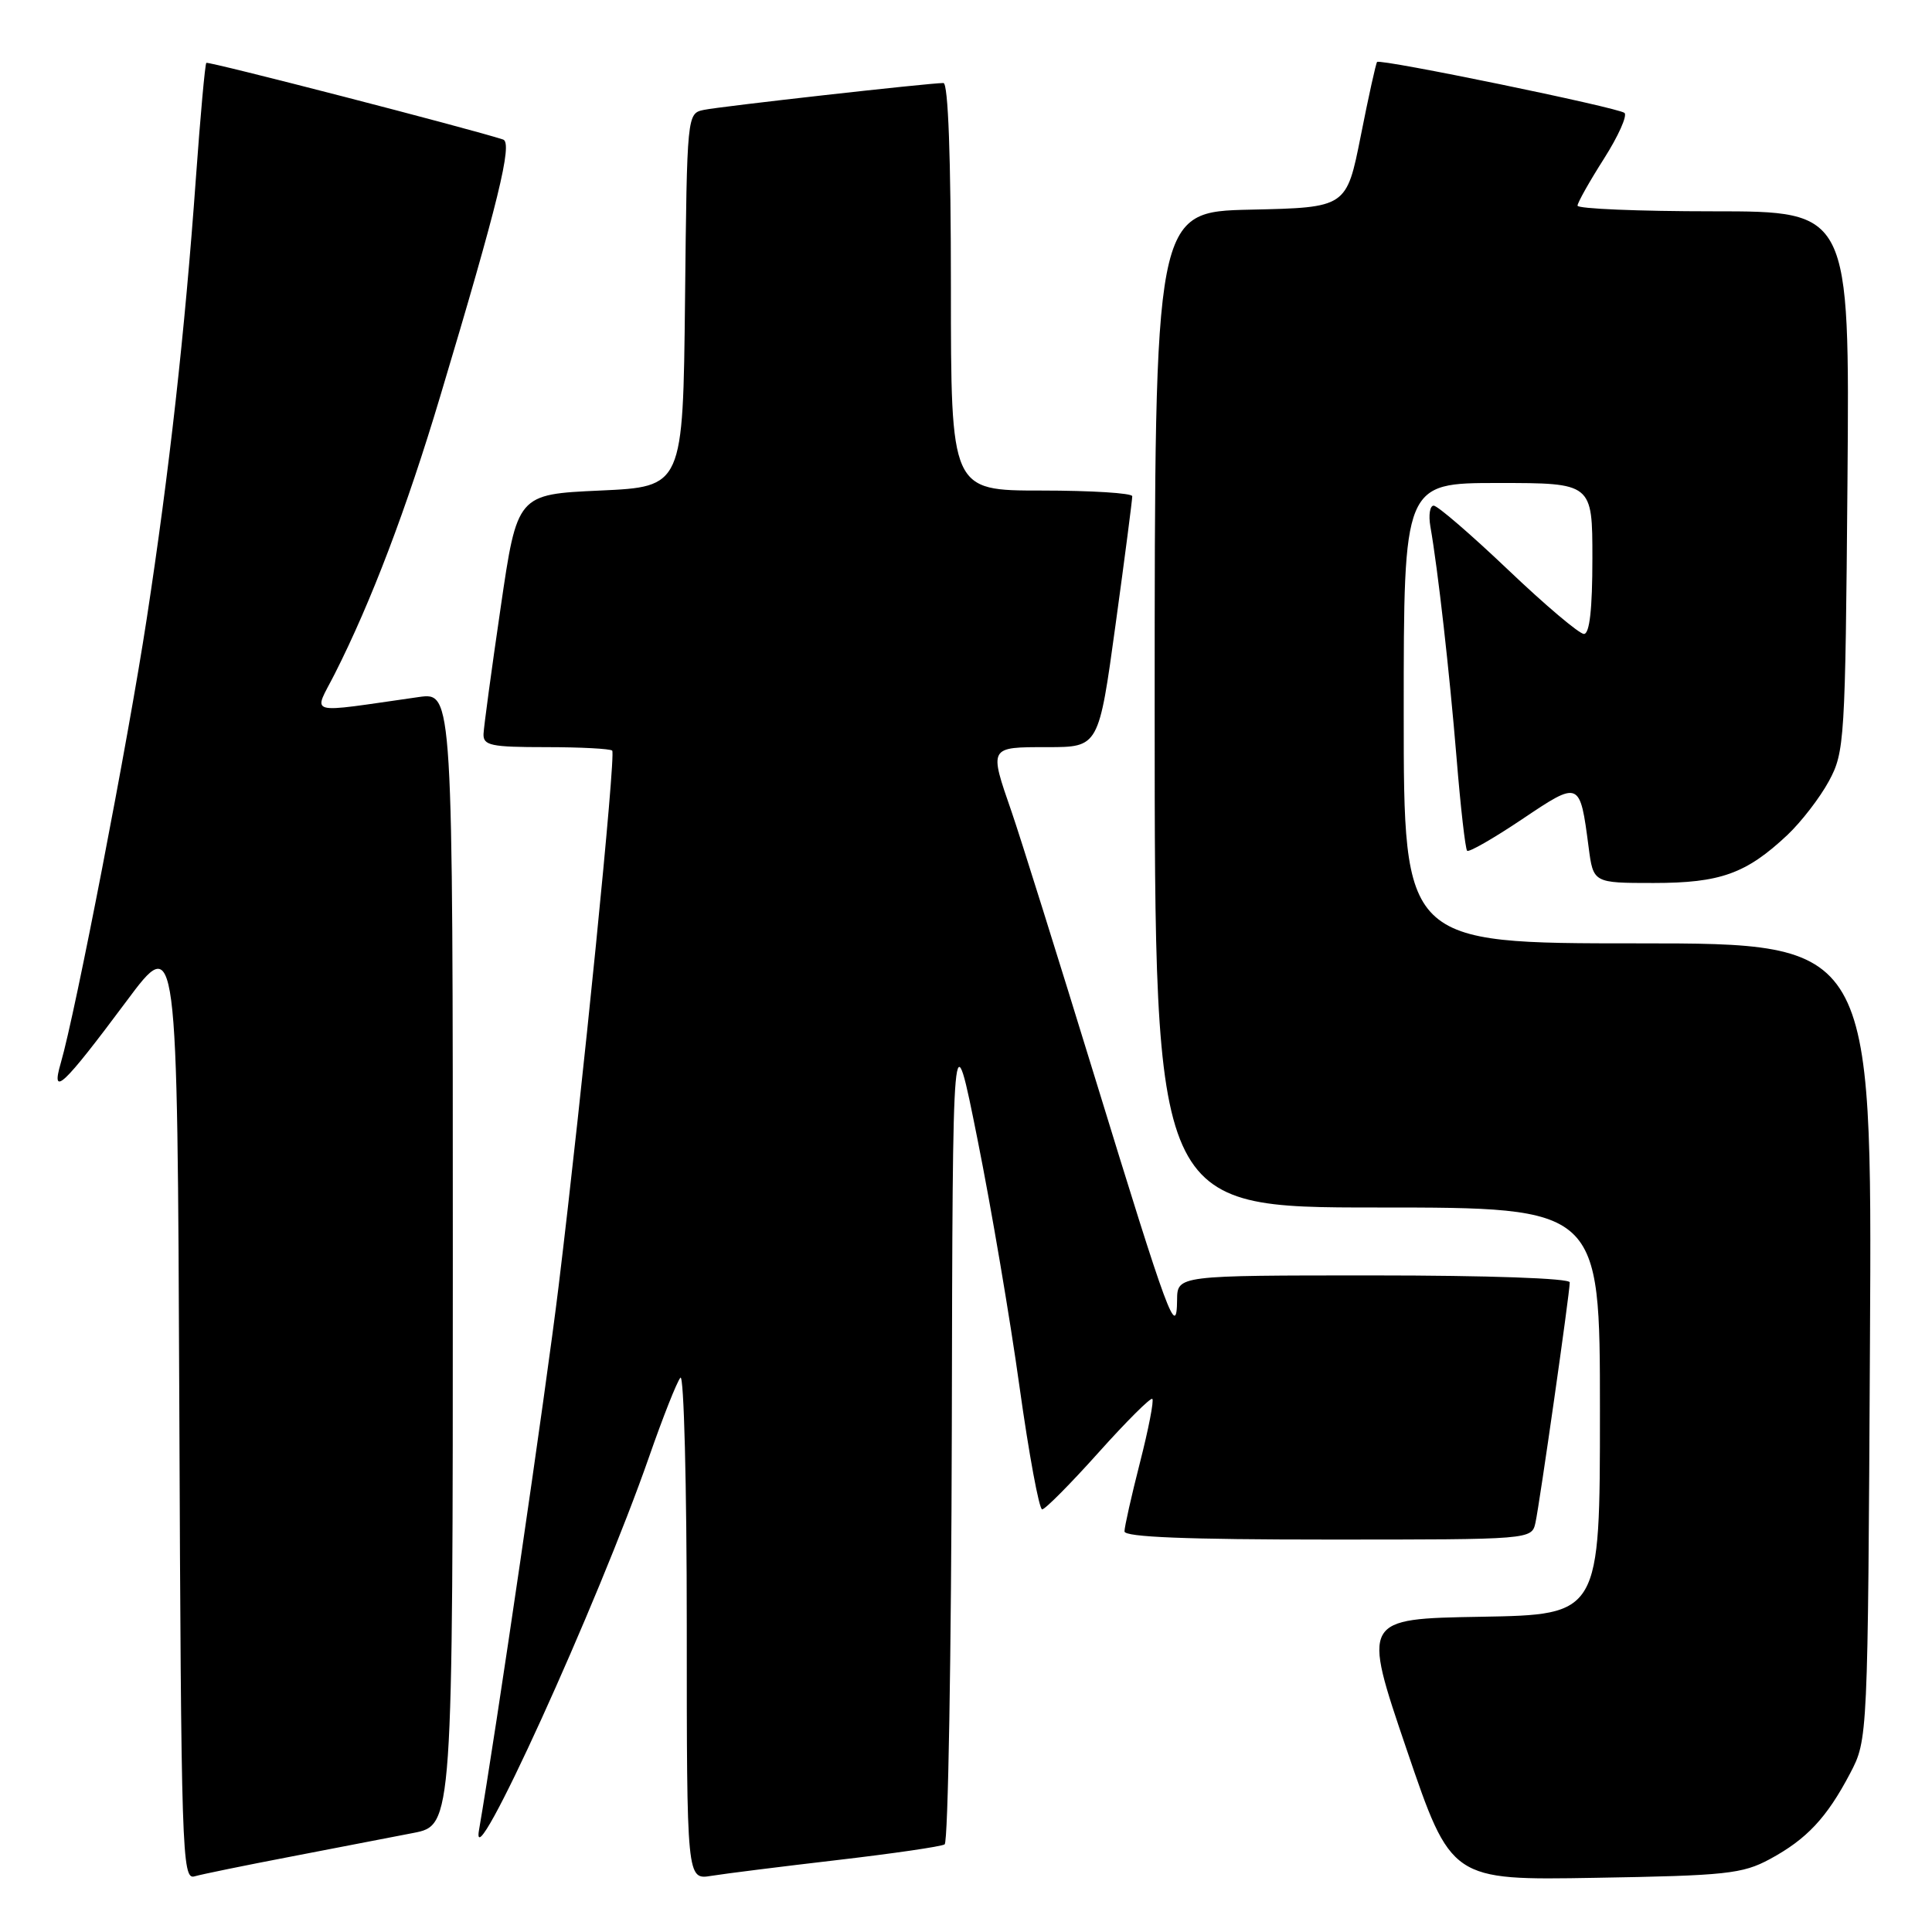 <?xml version="1.0" encoding="UTF-8" standalone="no"?>
<!DOCTYPE svg PUBLIC "-//W3C//DTD SVG 1.1//EN" "http://www.w3.org/Graphics/SVG/1.1/DTD/svg11.dtd" >
<svg xmlns="http://www.w3.org/2000/svg" xmlns:xlink="http://www.w3.org/1999/xlink" version="1.1" viewBox="0 0 256 256">
 <g >
 <path fill="currentColor"
d=" M 38.50 246.02 C 44.55 244.86 51.86 243.44 54.75 242.88 C 60.00 241.86 60.00 241.86 60.00 166.79 C 60.00 91.73 60.00 91.73 55.50 92.36 C 40.21 94.53 41.52 94.89 44.36 89.28 C 49.17 79.78 53.87 67.43 58.34 52.48 C 66.01 26.90 67.96 18.92 66.67 18.49 C 62.42 17.09 27.58 8.09 27.34 8.33 C 27.17 8.49 26.55 15.35 25.96 23.56 C 24.49 44.09 22.43 62.49 19.44 82.00 C 16.97 98.15 9.99 134.22 8.06 140.83 C 6.70 145.50 8.33 143.97 16.73 132.70 C 23.50 123.60 23.50 123.60 23.76 186.36 C 24.00 245.49 24.12 249.10 25.76 248.63 C 26.72 248.35 32.45 247.18 38.50 246.02 Z  M 110.92 246.47 C 118.30 245.61 124.71 244.68 125.17 244.39 C 125.63 244.11 126.05 219.27 126.12 189.19 C 126.23 134.50 126.23 134.50 129.53 151.00 C 131.35 160.07 133.85 174.81 135.09 183.75 C 136.34 192.69 137.69 200.00 138.09 200.00 C 138.49 200.00 141.85 196.61 145.55 192.48 C 149.26 188.34 152.47 185.14 152.69 185.36 C 152.92 185.59 152.18 189.38 151.05 193.80 C 149.92 198.22 149.00 202.32 149.00 202.92 C 149.00 203.67 157.28 204.00 175.98 204.00 C 202.96 204.00 202.96 204.00 203.46 201.75 C 204.02 199.16 208.00 171.31 208.00 169.92 C 208.00 169.38 197.16 169.00 182.00 169.00 C 156.00 169.00 156.00 169.00 155.97 172.25 C 155.92 177.50 154.83 174.54 145.15 143.00 C 140.17 126.78 135.17 110.84 134.05 107.59 C 131.04 98.91 130.99 99.00 138.79 99.00 C 145.59 99.00 145.59 99.00 147.82 82.75 C 149.05 73.81 150.04 66.16 150.03 65.75 C 150.01 65.34 144.60 65.00 138.00 65.00 C 126.00 65.00 126.00 65.00 126.00 38.00 C 126.00 20.87 125.64 11.00 125.01 11.00 C 123.09 11.00 95.47 14.10 93.27 14.56 C 91.04 15.03 91.03 15.08 90.77 39.76 C 90.50 64.50 90.50 64.50 79.52 65.00 C 68.53 65.50 68.53 65.50 66.34 80.50 C 65.13 88.75 64.11 96.29 64.07 97.25 C 64.01 98.78 65.04 99.00 72.33 99.00 C 76.92 99.00 80.87 99.21 81.12 99.46 C 81.63 99.97 77.18 144.45 74.01 170.50 C 72.33 184.30 65.69 229.65 63.47 242.50 C 62.20 249.88 79.26 212.41 86.02 193.00 C 87.84 187.78 89.70 183.07 90.16 182.55 C 90.62 182.03 91.00 196.79 91.00 215.35 C 91.00 249.09 91.00 249.09 94.25 248.56 C 96.04 248.27 103.54 247.33 110.92 246.47 Z  M 234.50 246.35 C 239.39 243.71 242.05 240.88 245.14 235.00 C 247.50 230.50 247.50 230.50 247.78 177.75 C 248.07 125.00 248.07 125.00 217.03 125.00 C 186.00 125.00 186.00 125.00 186.00 94.50 C 186.00 64.00 186.00 64.00 198.50 64.00 C 211.00 64.00 211.00 64.00 211.00 74.00 C 211.00 80.71 210.63 84.00 209.88 84.00 C 209.26 84.00 204.74 80.18 199.83 75.50 C 194.92 70.83 190.48 67.00 189.97 67.00 C 189.47 67.00 189.27 68.24 189.53 69.75 C 190.53 75.44 192.05 88.91 193.00 100.40 C 193.53 106.95 194.17 112.50 194.40 112.73 C 194.63 112.97 197.90 111.09 201.66 108.57 C 209.34 103.41 209.34 103.41 210.50 112.25 C 211.12 117.00 211.12 117.00 219.11 117.00 C 227.95 117.00 231.38 115.77 236.84 110.64 C 238.67 108.91 241.15 105.70 242.34 103.50 C 244.42 99.65 244.51 98.20 244.80 63.75 C 245.09 28.00 245.09 28.00 227.05 28.00 C 217.12 28.00 209.01 27.66 209.03 27.25 C 209.04 26.84 210.61 24.05 212.52 21.05 C 214.43 18.05 215.66 15.31 215.25 14.96 C 214.41 14.25 182.90 7.76 182.47 8.21 C 182.32 8.37 181.34 12.78 180.31 18.00 C 178.42 27.50 178.42 27.50 165.71 27.78 C 153.00 28.06 153.00 28.06 153.00 94.03 C 153.00 160.00 153.00 160.00 182.50 160.00 C 212.00 160.00 212.00 160.00 212.00 186.98 C 212.00 213.95 212.00 213.95 196.25 214.23 C 180.50 214.50 180.50 214.50 186.39 231.82 C 192.29 249.15 192.29 249.15 211.39 248.82 C 228.69 248.53 230.88 248.30 234.50 246.35 Z "/>
</g>
</svg>